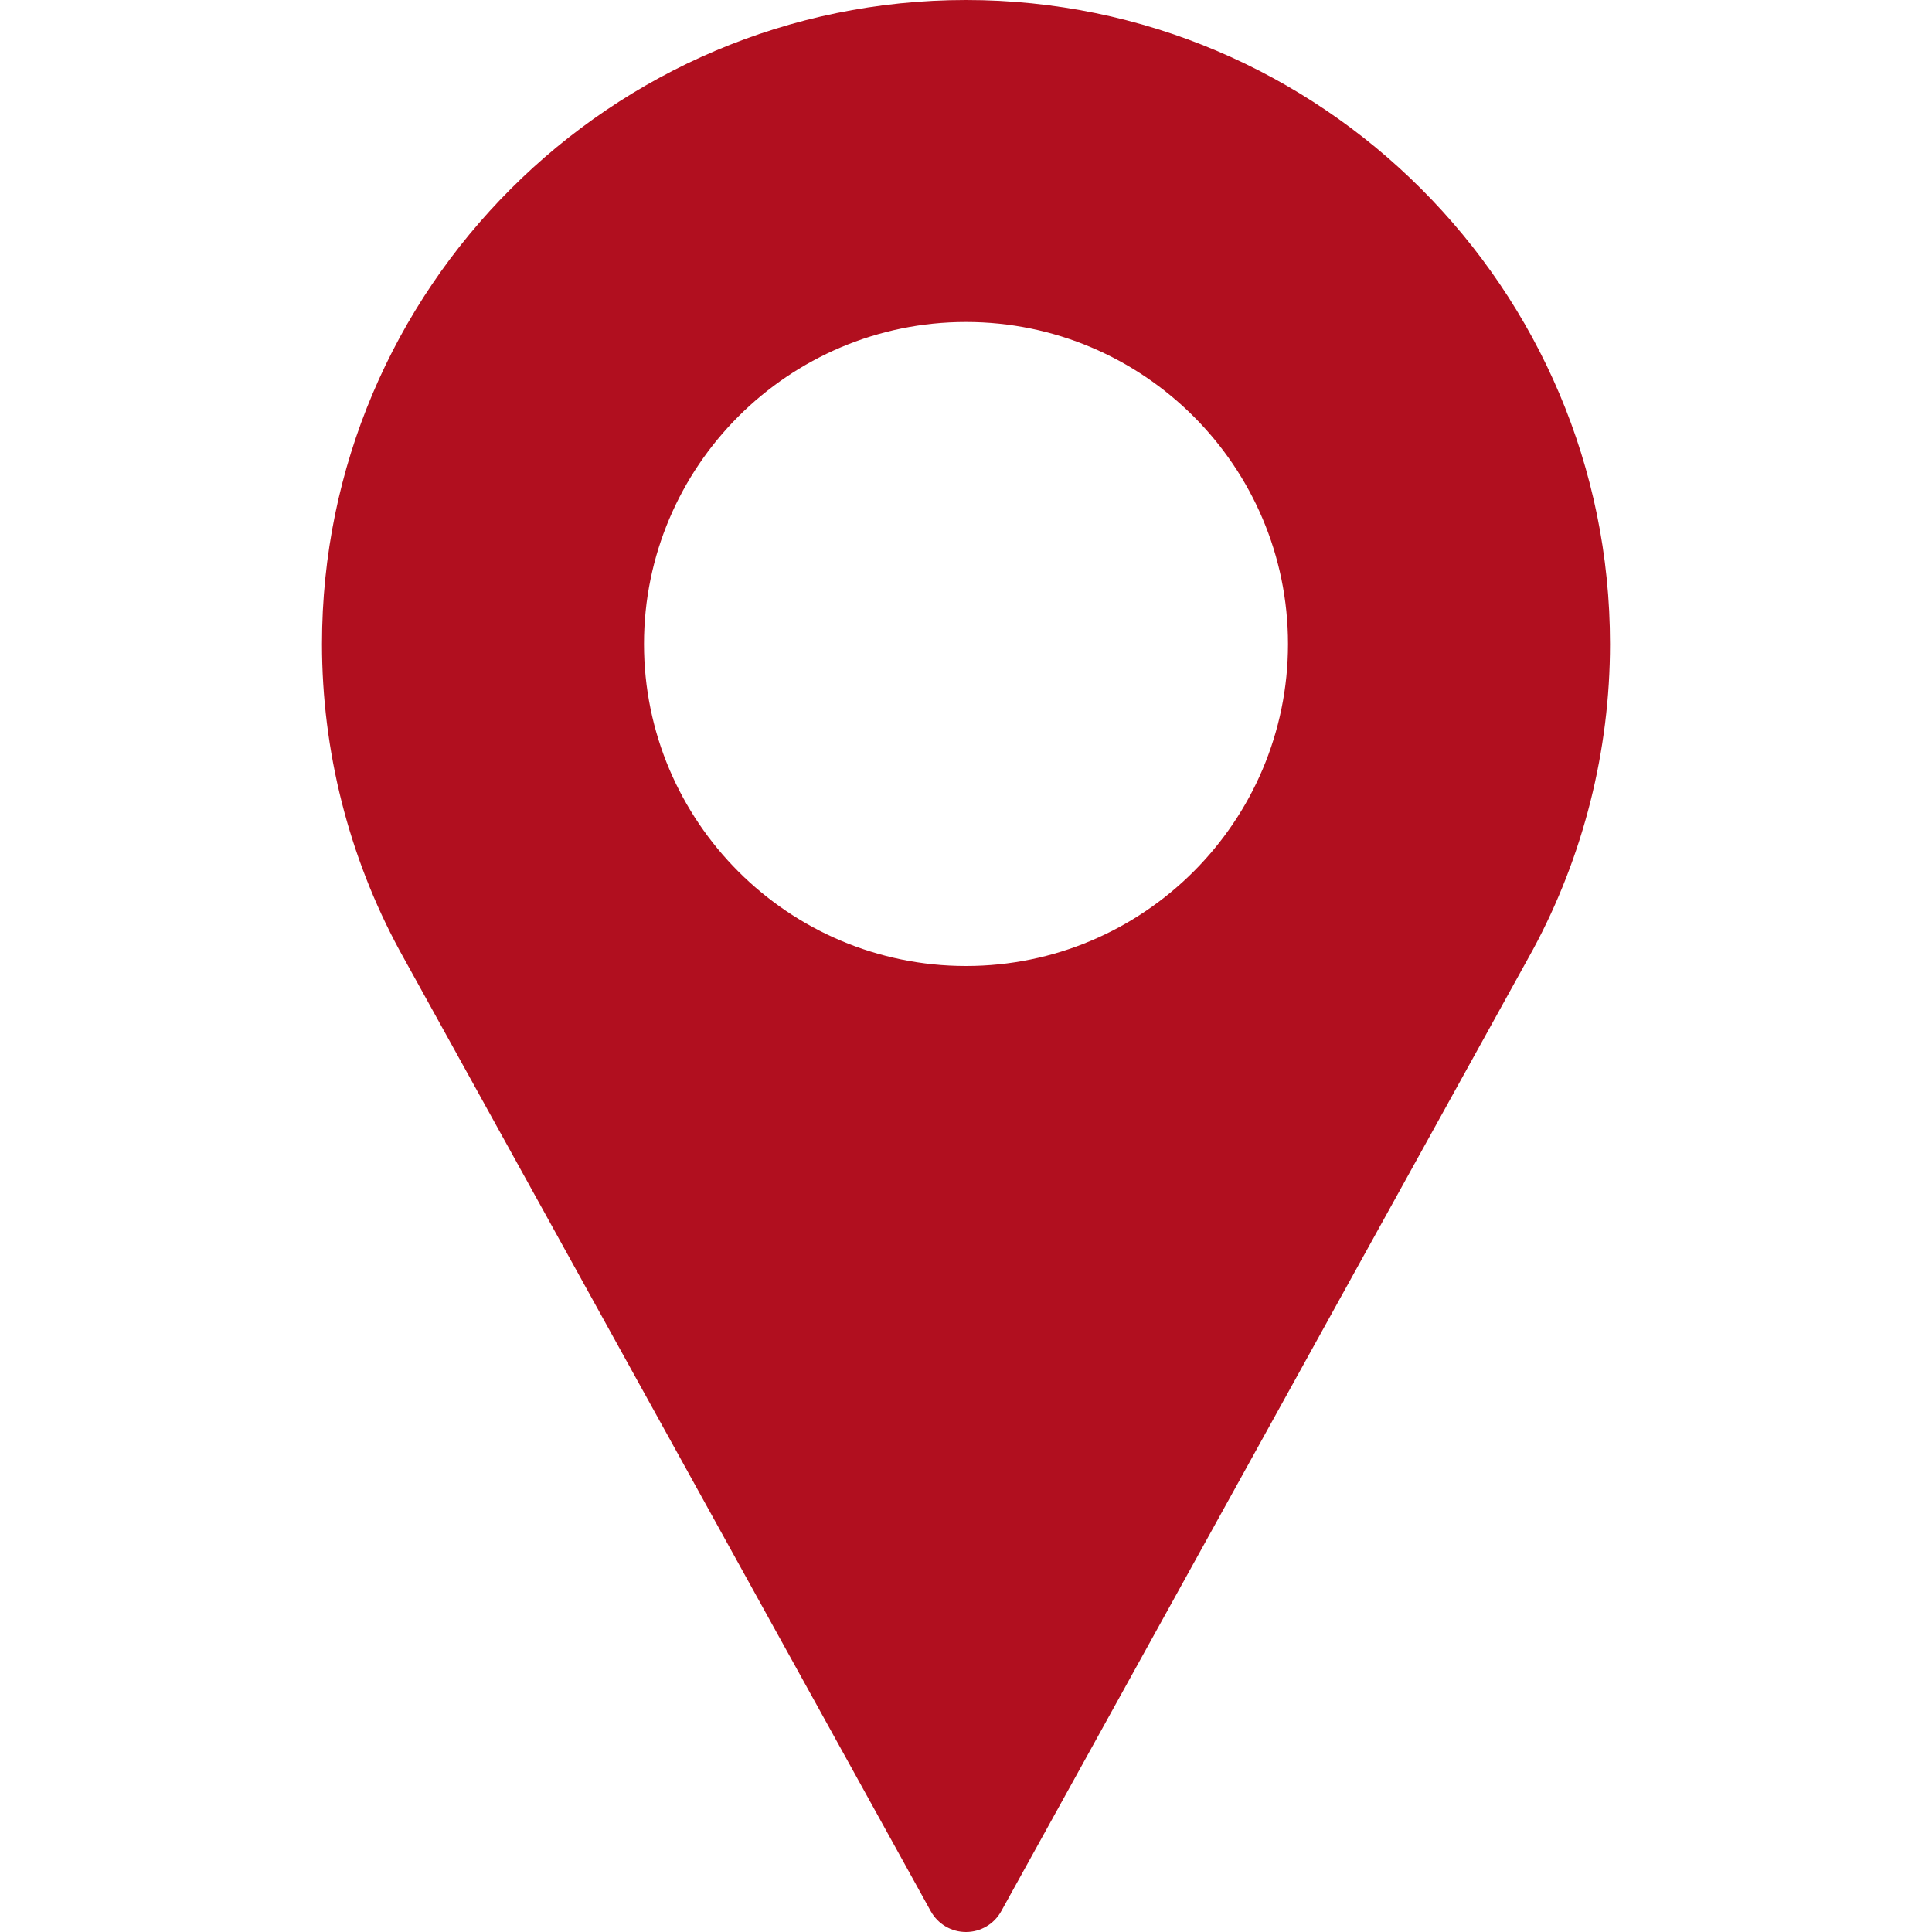 <svg width="45" height="45" viewBox="0 0 45 45" fill="none" xmlns="http://www.w3.org/2000/svg">
<path d="M22.5 0C14.229 0 7.5 6.729 7.5 15C7.5 17.483 8.121 19.945 9.301 22.128L21.68 44.517C21.845 44.815 22.159 45 22.5 45C22.841 45 23.155 44.815 23.32 44.517L35.704 22.121C36.879 19.945 37.5 17.483 37.5 15C37.5 6.729 30.771 0 22.5 0ZM22.5 22.5C18.365 22.5 15 19.136 15 15C15 10.865 18.365 7.5 22.5 7.5C26.635 7.5 30 10.865 30 15C30 19.136 26.635 22.5 22.5 22.5Z" fill="#B10F1F"/>
</svg>
